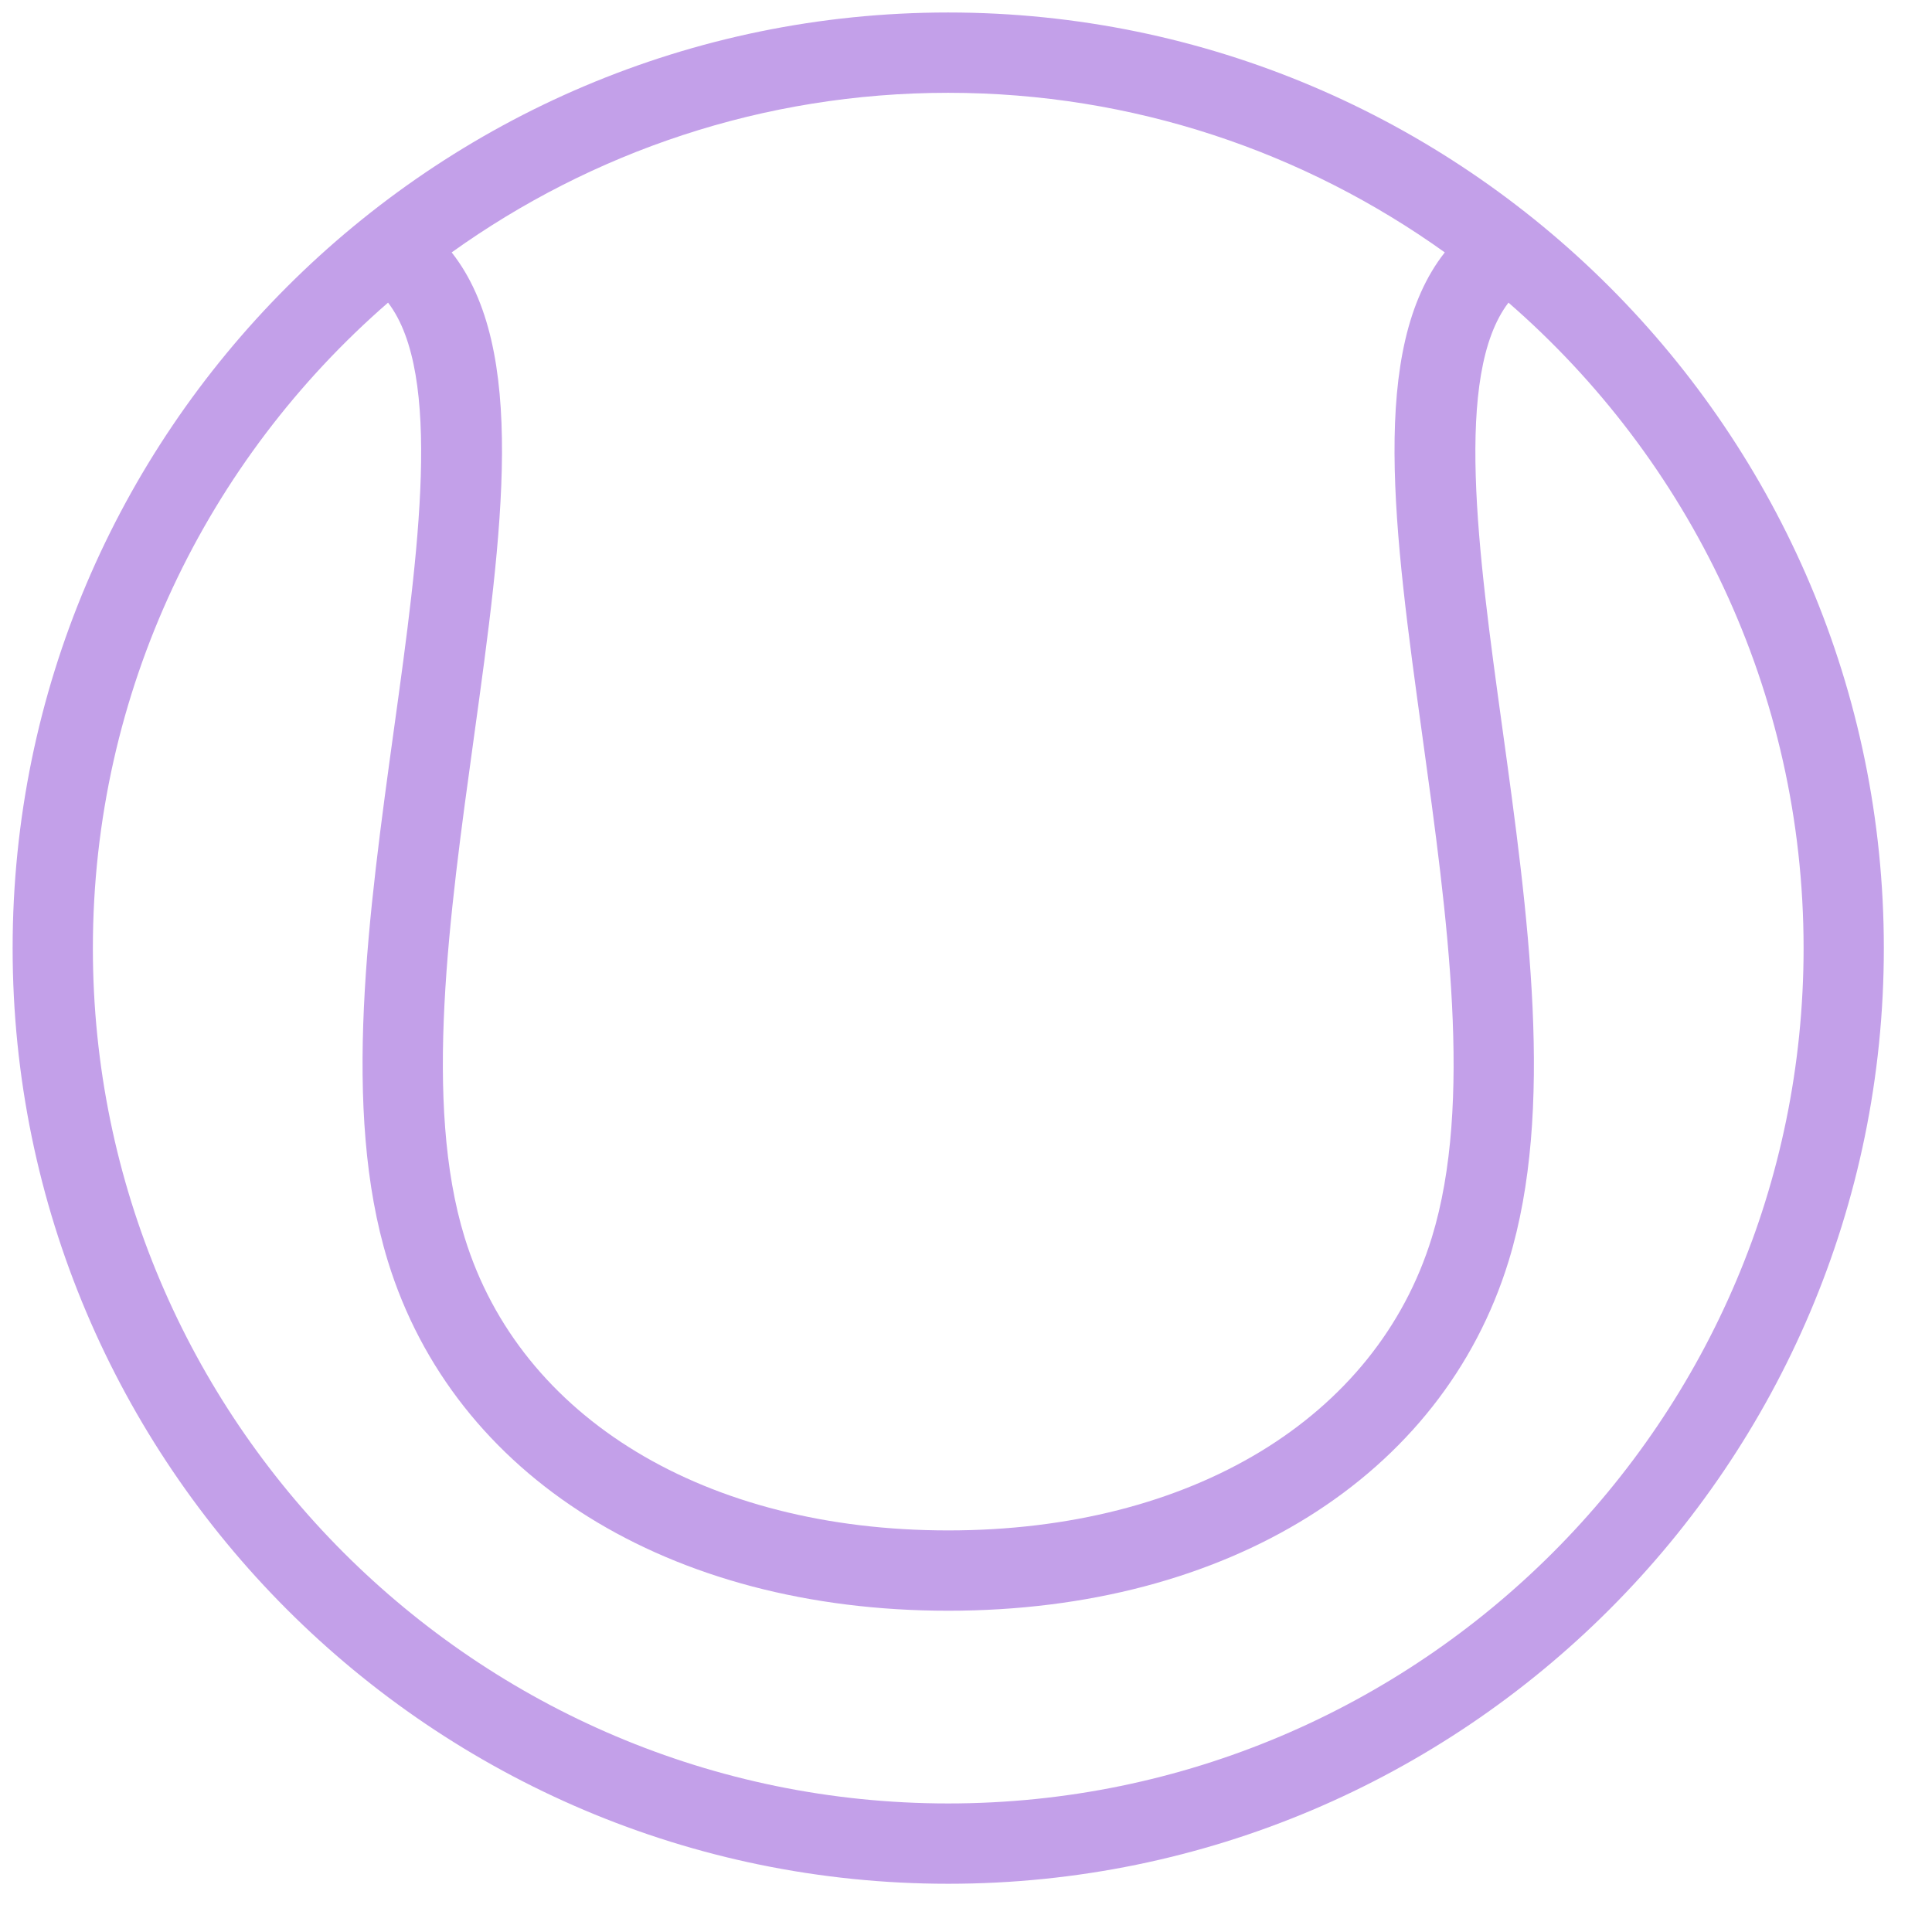 <svg width="28" height="28" viewBox="0 0 28 28" fill="none" xmlns="http://www.w3.org/2000/svg">
<path id="Vector" d="M13.742 0.181C6.265 0.181 0.183 6.265 0.183 13.742C0.183 21.219 6.265 27.301 13.742 27.301C21.219 27.301 27.302 21.218 27.302 13.742C27.302 6.265 21.219 0.181 13.742 0.181ZM20.939 3.658C19.84 5.054 20.203 7.69 20.616 10.681C20.977 13.29 21.35 15.987 20.751 17.935C19.946 20.553 17.261 22.18 13.742 22.18C10.224 22.18 7.539 20.553 6.734 17.935C6.135 15.987 6.508 13.29 6.869 10.681C7.283 7.689 7.646 5.054 6.546 3.658C8.577 2.204 11.06 1.345 13.742 1.345C16.425 1.345 18.909 2.205 20.939 3.658ZM13.742 26.137C6.907 26.137 1.346 20.577 1.346 13.742C1.346 10.01 3.006 6.661 5.624 4.386C6.418 5.424 6.064 8.009 5.716 10.521C5.338 13.255 4.947 16.082 5.621 18.277C6.582 21.402 9.694 23.344 13.742 23.344C17.791 23.344 20.903 21.402 21.864 18.277C22.538 16.082 22.147 13.255 21.769 10.521C21.422 8.009 21.068 5.424 21.862 4.386C24.479 6.661 26.139 10.011 26.139 13.742C26.139 20.577 20.578 26.137 13.742 26.137Z" fill="#C3A0E9"/>
</svg>
